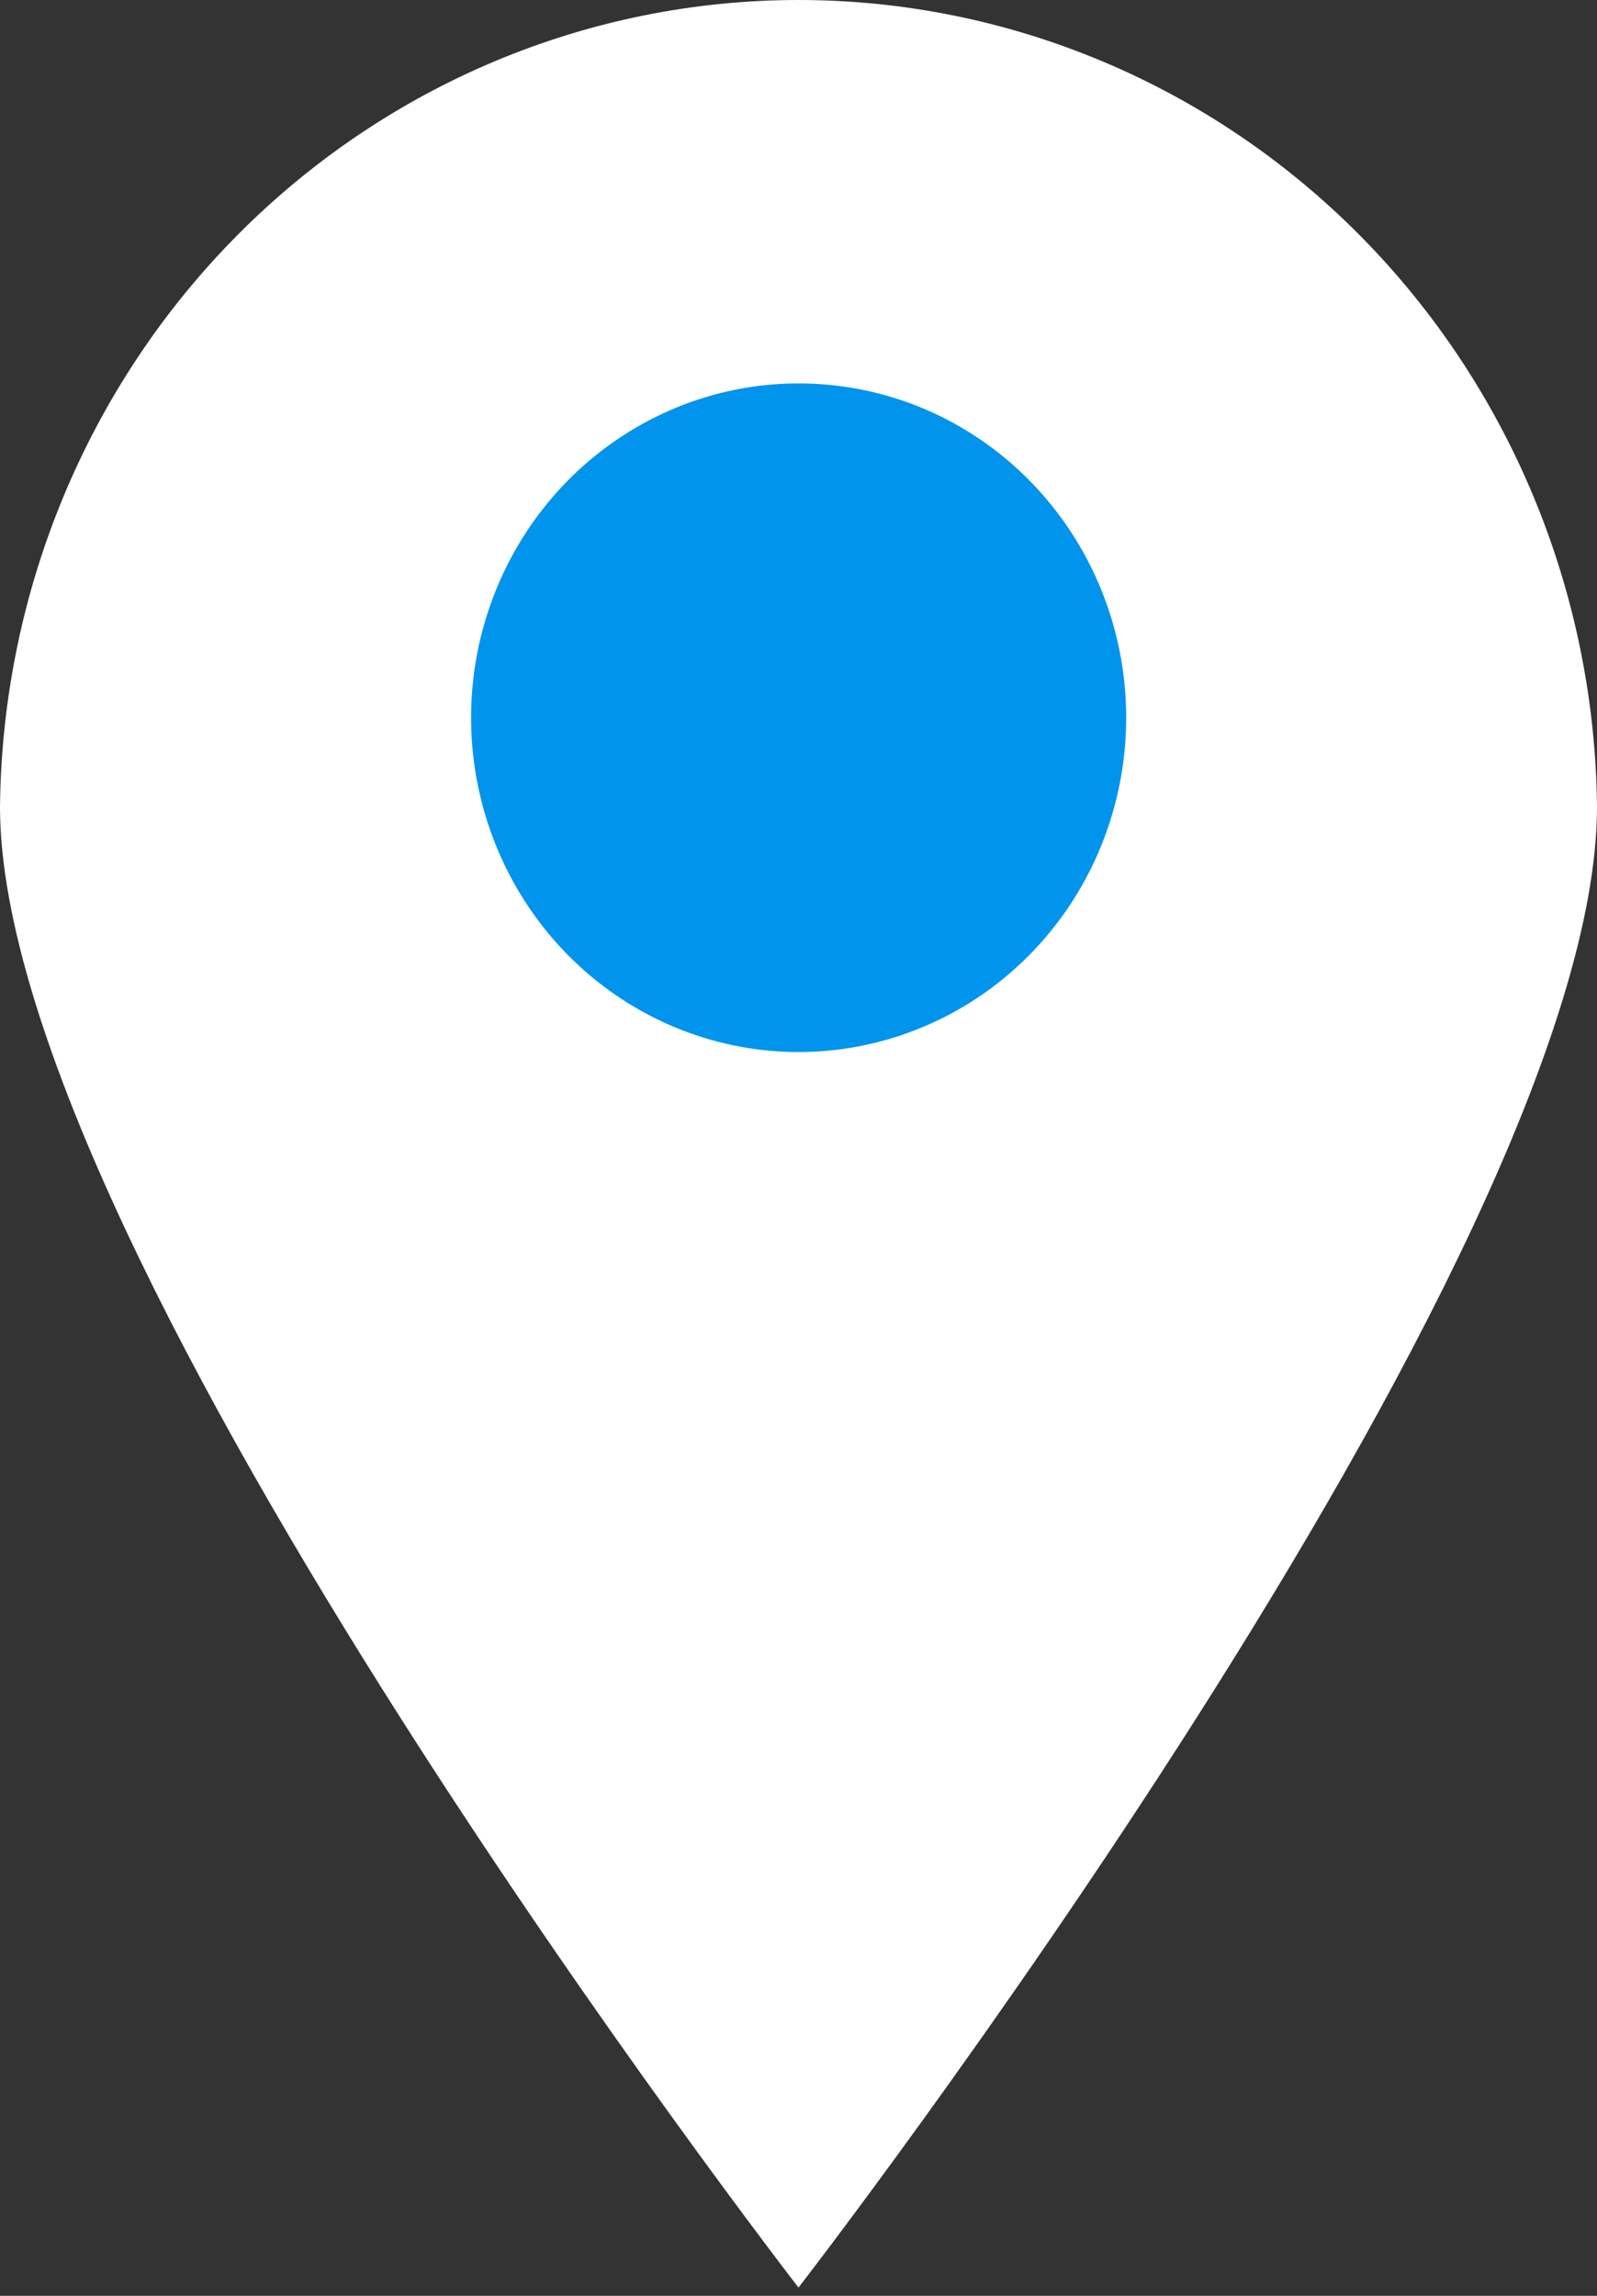 <svg width="16" height="23" viewBox="0 0 16 23" fill="none" xmlns="http://www.w3.org/2000/svg">
<rect x="0" y="0" width="16" height="23" fill="#333333" stroke="none"/>
<path fill-rule="evenodd" clip-rule="evenodd" d="M16 8.082C16 12.591 8 22.917 8 22.917C8 22.917 0 12.591 0 8.082C0.022 5.931 0.874 3.875 2.372 2.362C3.87 0.849 5.892 0 8 0C10.108 0 12.13 0.849 13.628 2.362C15.126 3.875 15.978 5.931 16 8.082V8.082Z" fill="white"/>
<path fill-rule="evenodd" clip-rule="evenodd" d="M11.283 7.19C11.283 7.852 11.09 8.5 10.73 9.051C10.369 9.601 9.857 10.031 9.257 10.284C8.658 10.538 7.998 10.604 7.361 10.475C6.725 10.346 6.14 10.027 5.681 9.559C5.222 9.09 4.91 8.494 4.783 7.844C4.656 7.194 4.721 6.521 4.97 5.909C5.218 5.297 5.638 4.774 6.178 4.406C6.717 4.038 7.351 3.841 8 3.841C8.431 3.841 8.858 3.927 9.257 4.095C9.655 4.264 10.017 4.51 10.321 4.821C10.626 5.132 10.868 5.502 11.033 5.908C11.198 6.315 11.283 6.75 11.283 7.19Z" fill="#0094EC"/>
</svg>
